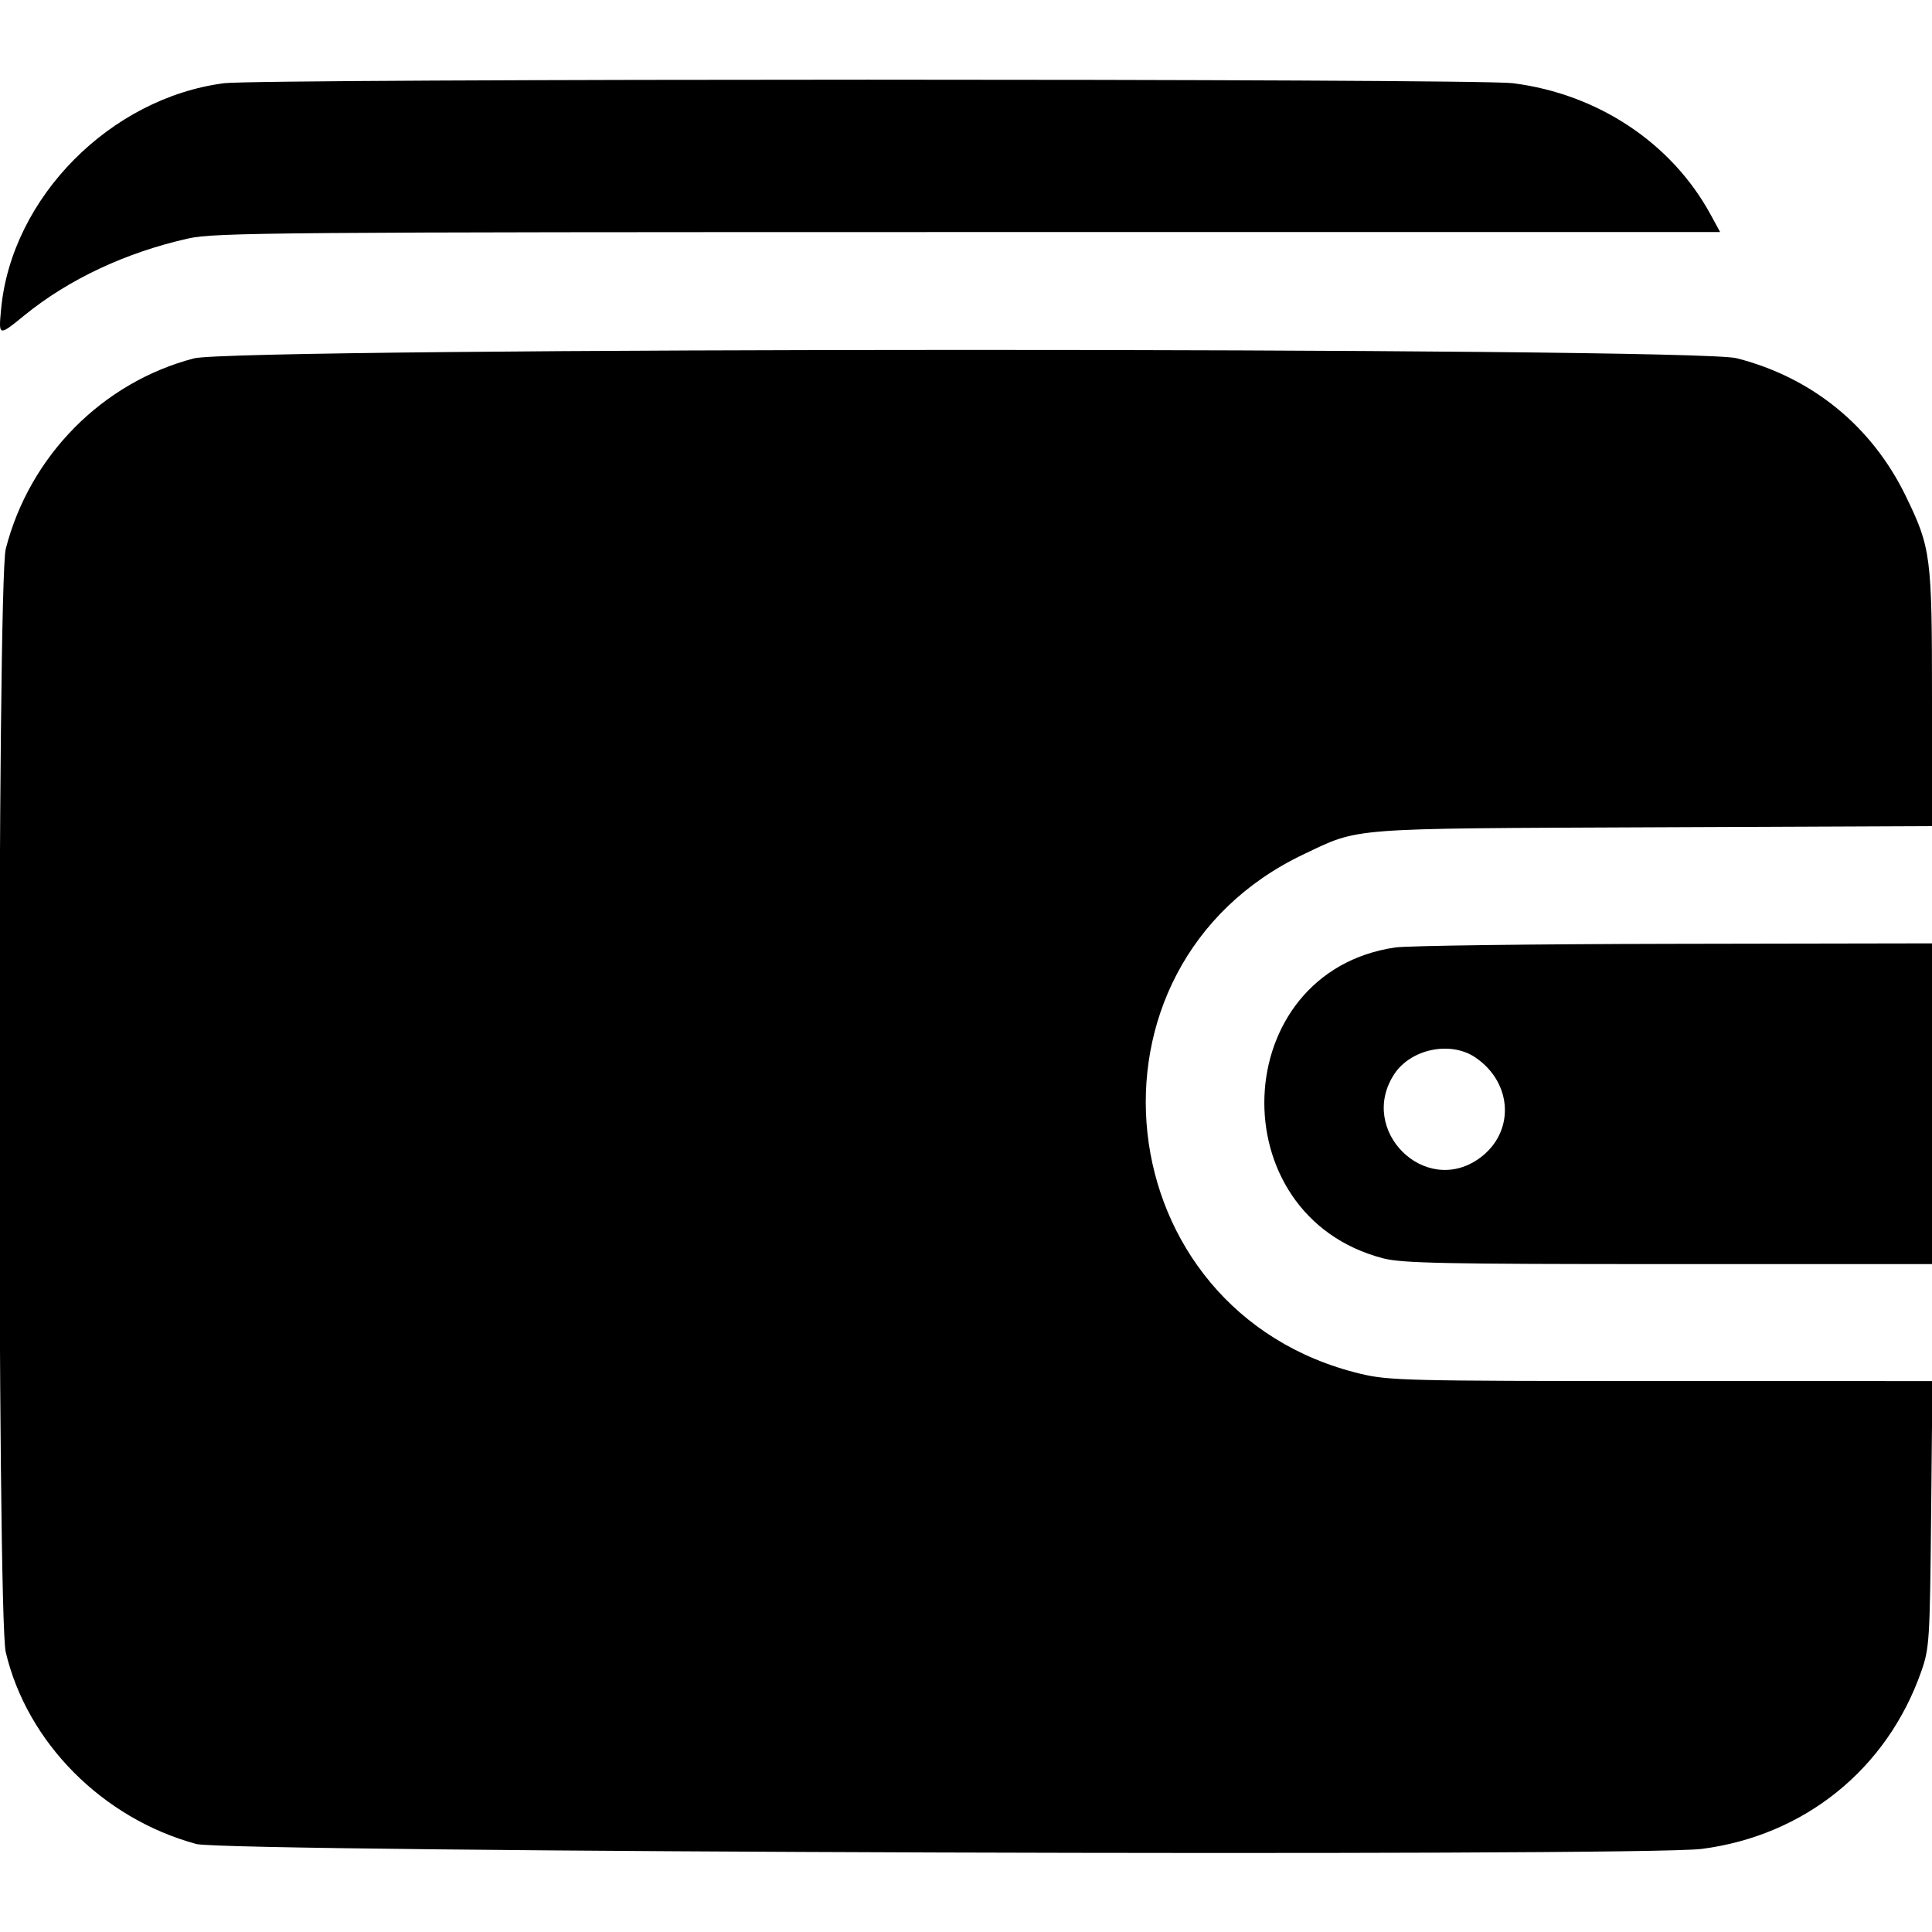 <svg id="svg" xmlns="http://www.w3.org/2000/svg" xmlns:xlink="http://www.w3.org/1999/xlink" width="20" height="20" viewBox="0, 0, 400,400"><g id="svgg"><path id="path0" d="M46.374 17.230 C 22.816 20.301,2.446 40.895,0.242 63.867 C -0.316 69.685,-0.337 69.679,5.043 65.297 C 14.234 57.811,26.084 52.255,39.028 49.363 C 44.447 48.153,57.463 48.047,200.528 48.047 L 356.135 48.047 354.166 44.429 C 346.089 29.589,330.782 19.428,313.177 17.221 C 305.429 16.249,53.830 16.258,46.374 17.230 M40.135 74.202 C 21.159 79.177,6.115 94.413,1.192 113.641 C -0.585 120.581,-0.589 334.513,1.188 342.049 C 5.600 360.767,21.218 376.496,40.637 381.780 C 46.878 383.478,339.722 384.432,352.344 382.795 C 373.626 380.036,390.674 366.261,397.764 346.094 C 399.469 341.242,399.561 339.787,399.820 313.477 L 400.091 285.937 343.991 285.932 C 291.284 285.927,287.513 285.835,281.641 284.420 C 228.726 271.670,220.932 200.131,269.922 176.865 C 281.614 171.313,278.520 171.551,342.383 171.281 L 400.000 171.037 400.000 144.667 C 400.000 115.106,399.788 113.462,394.584 102.734 C 387.556 88.245,375.198 78.166,359.557 74.166 C 350.497 71.848,48.982 71.883,40.135 74.202 M288.882 196.159 C 254.175 201.244,252.197 251.624,286.355 260.521 C 290.274 261.542,299.012 261.719,345.477 261.719 L 400.000 261.719 400.000 228.516 L 400.000 195.313 346.680 195.408 C 317.354 195.460,291.345 195.798,288.882 196.159 M305.477 218.945 C 313.284 224.259,313.656 234.571,306.231 239.857 C 295.008 247.849,281.060 233.993,288.657 222.399 C 292.097 217.148,300.347 215.454,305.477 218.945 " stroke="none" fill="#000000" fill-rule="evenodd"></path></g></svg>